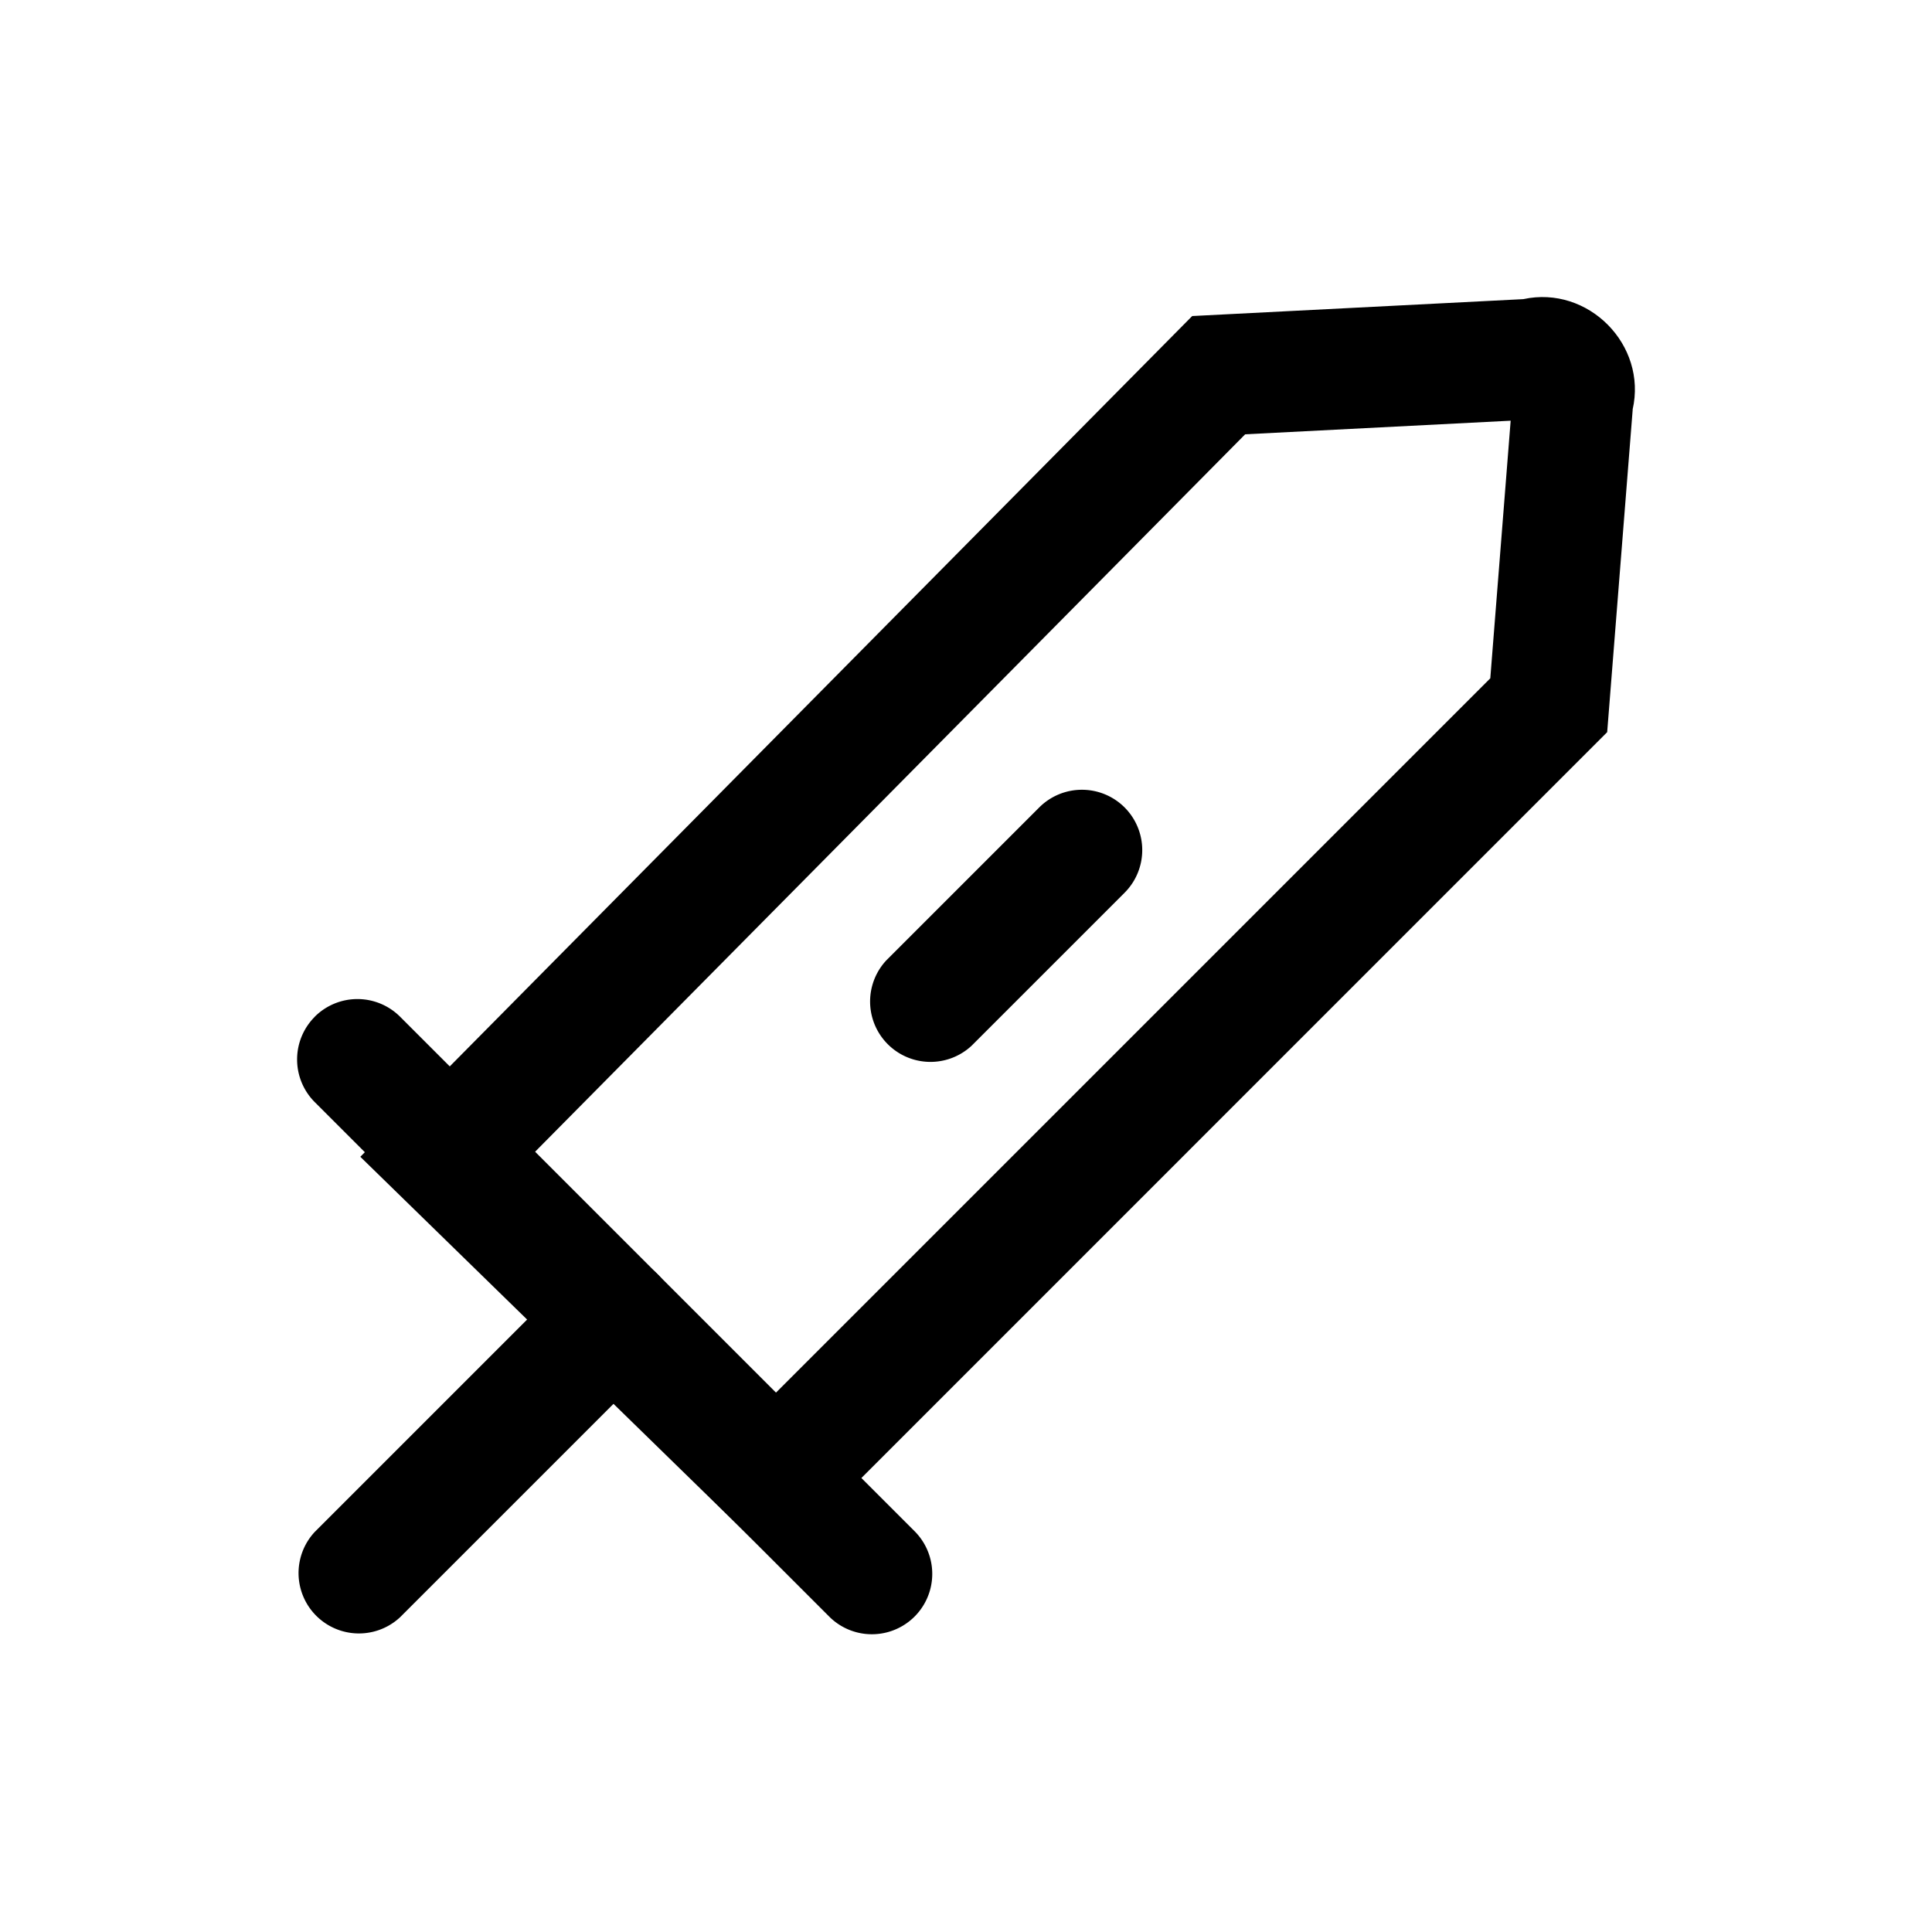 <svg xmlns="http://www.w3.org/2000/svg" fill="none" viewBox="0 0 24 24">
  <path fill="#000" fill-rule="evenodd" d="M3.91 12.63a.75.75 0 0 1 1.06 0l6.4 6.4a.75.75 0 0 1-1.06 1.061l-6.4-6.4a.75.75 0 0 1 0-1.06Z" clip-rule="evenodd"/>
  <path fill="#000" fill-rule="evenodd" d="M8.17 15.83a.75.75 0 0 1 0 1.06l-3.2 3.2a.75.75 0 0 1-1.06-1.06l3.2-3.2a.75.75 0 0 1 1.06 0Z" clip-rule="evenodd"/>
  <path fill="#000" fill-rule="evenodd" d="m20.282 5.088-.317 4.007-10.319 10.32-5.17-5.045L14.81 3.926l4.113-.21c.805-.175 1.542.567 1.358 1.372Zm-1.516.138-3.298.169-8.864 8.956 3.029 2.955 8.88-8.88.253-3.2Z" clip-rule="evenodd"/>
  <path fill="#000" fill-rule="evenodd" d="M13.97 10.03a.75.75 0 0 1 0 1.06l-1.9 1.9a.75.75 0 0 1-1.06-1.06l1.9-1.9a.75.75 0 0 1 1.06 0Z" clip-rule="evenodd"/>
</svg>
